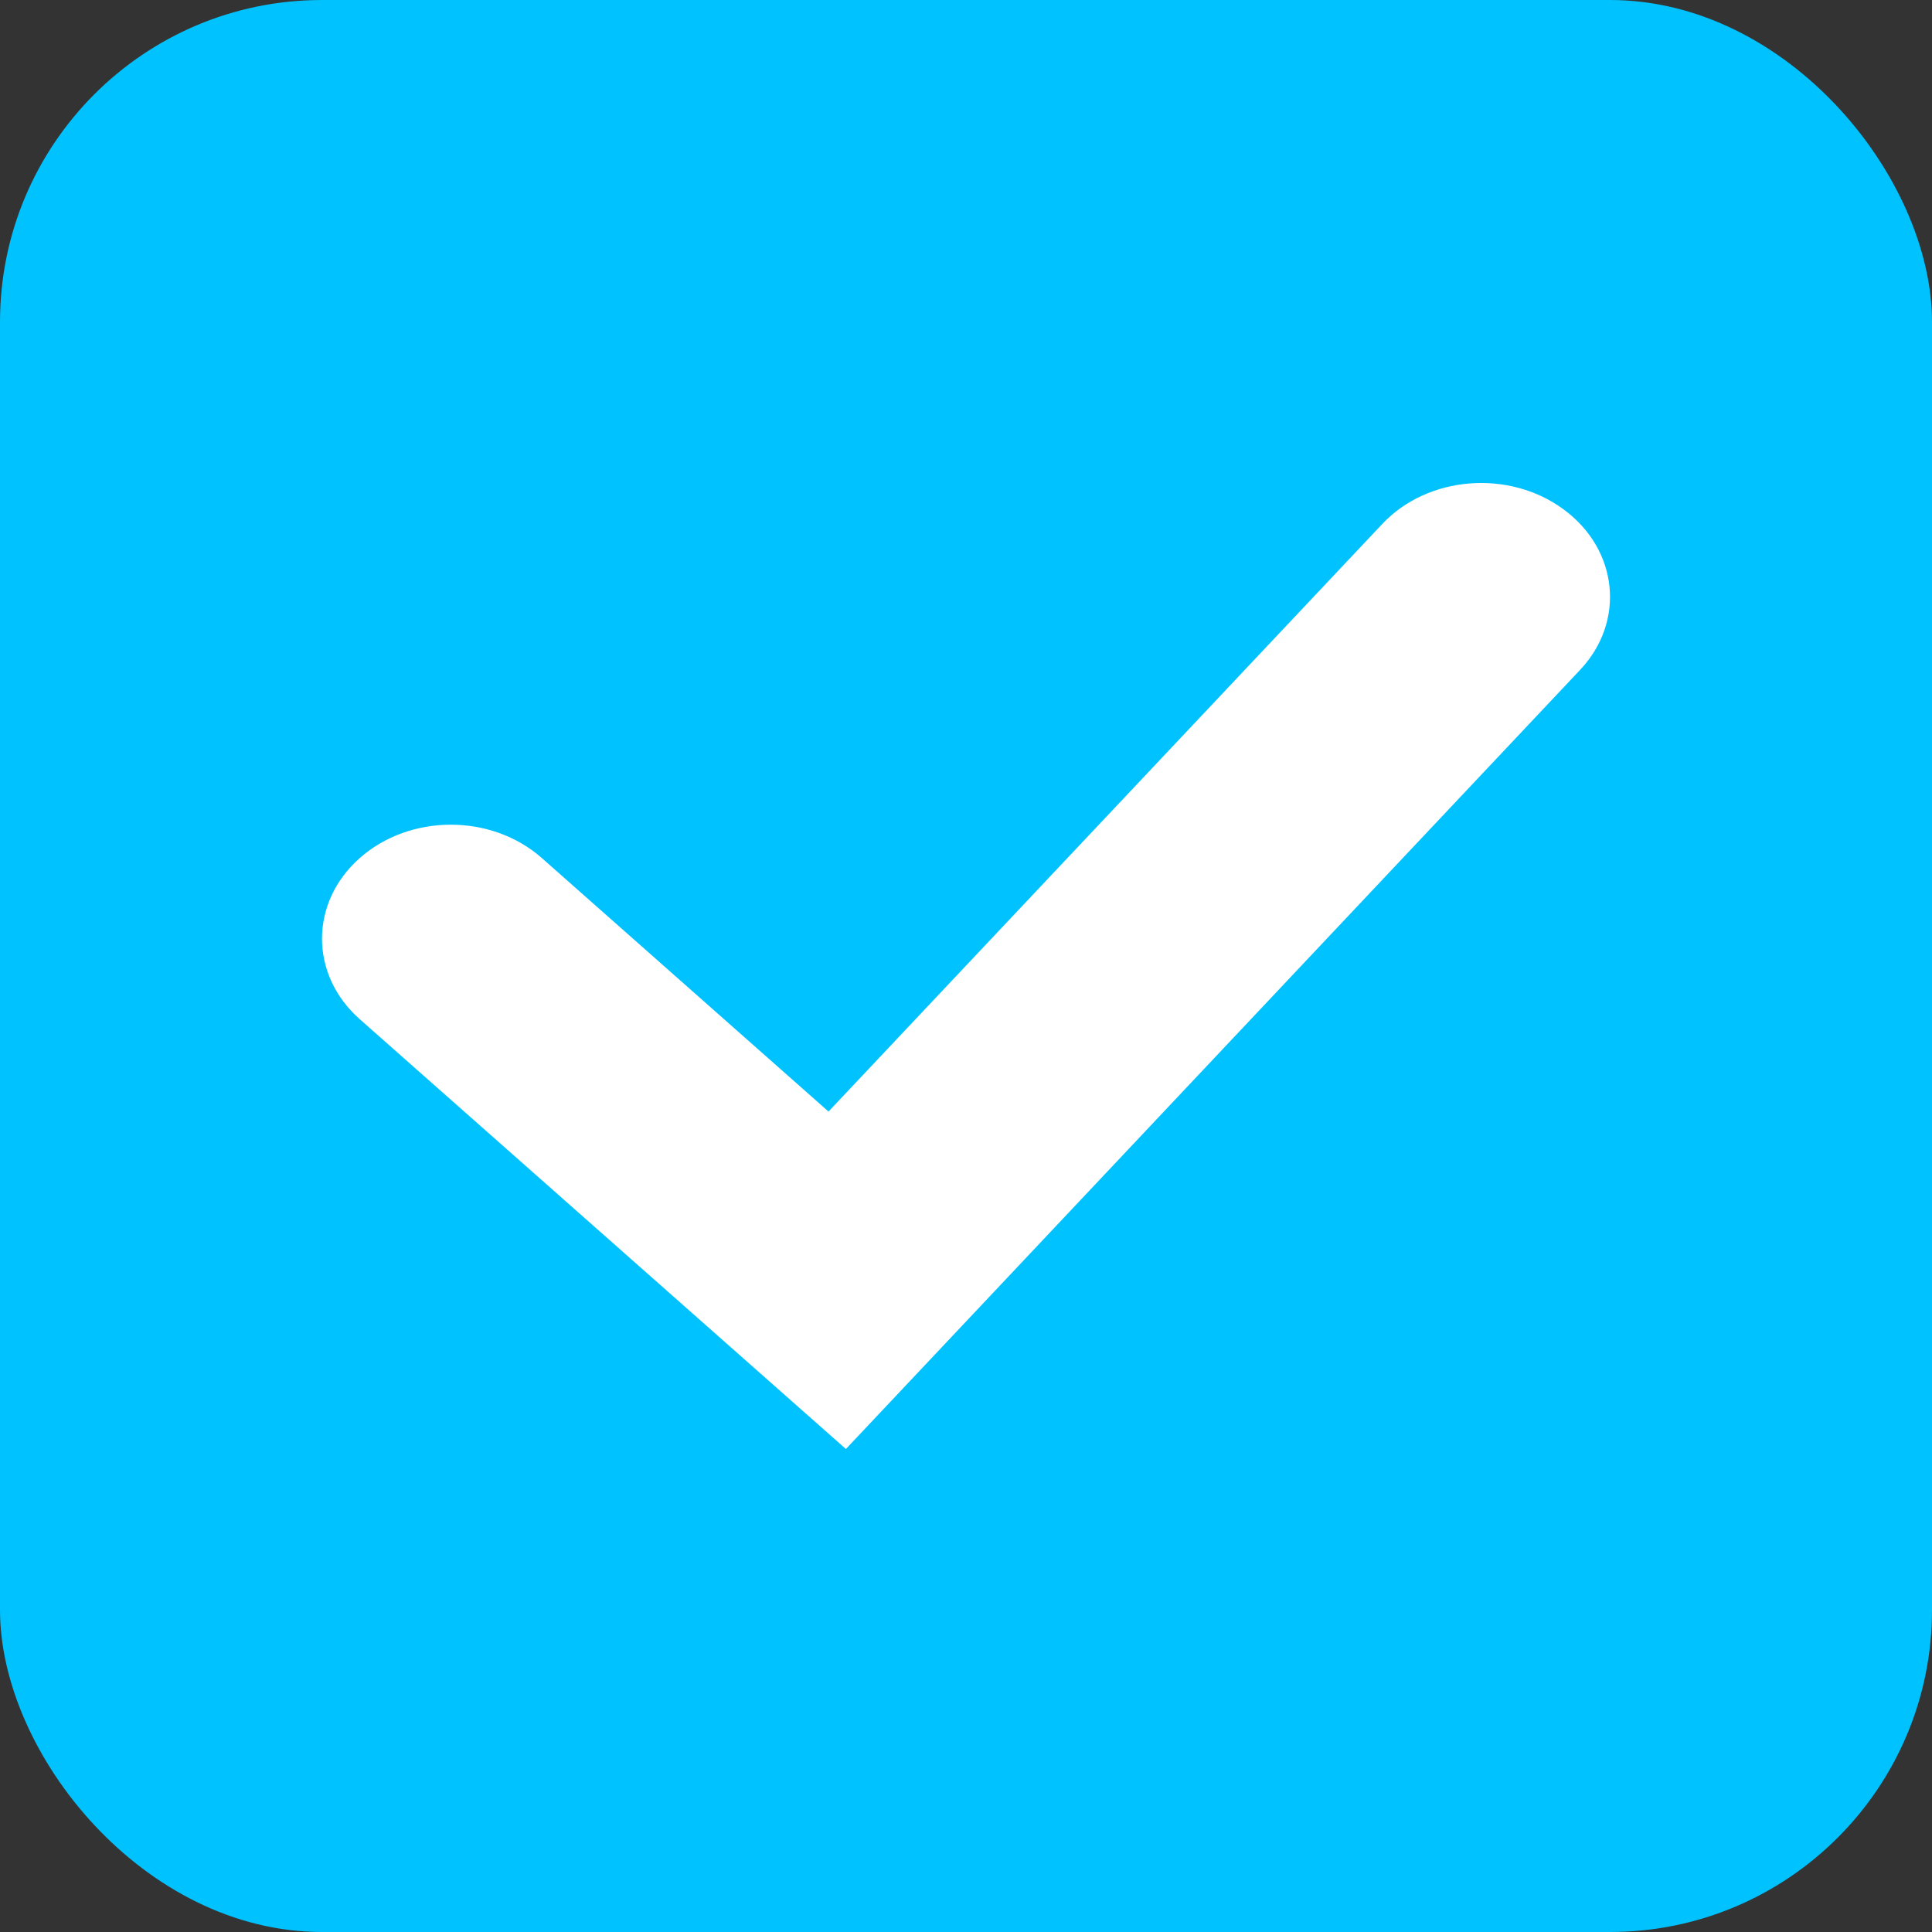 <svg width="12" height="12" viewBox="0 0 12 12" fill="none" xmlns="http://www.w3.org/2000/svg">
<rect x="0" y="0" width="12" height="12" fill="#333333" stroke="none"/>
<g id="point">
<rect id="helloquence-61189" width="12" height="12" rx="2" fill="#00C2FF"/>
<path id="Vector 194 (Stroke)" fill-rule="evenodd" clip-rule="evenodd" d="M9.712 3.164C10.052 3.414 10.097 3.86 9.815 4.16L5.254 9L2.234 6.33C1.922 6.054 1.922 5.606 2.234 5.33C2.547 5.053 3.053 5.053 3.366 5.33L5.146 6.904L8.585 3.255C8.868 2.954 9.373 2.914 9.712 3.164Z" fill="white"/>
</g>
</svg>

